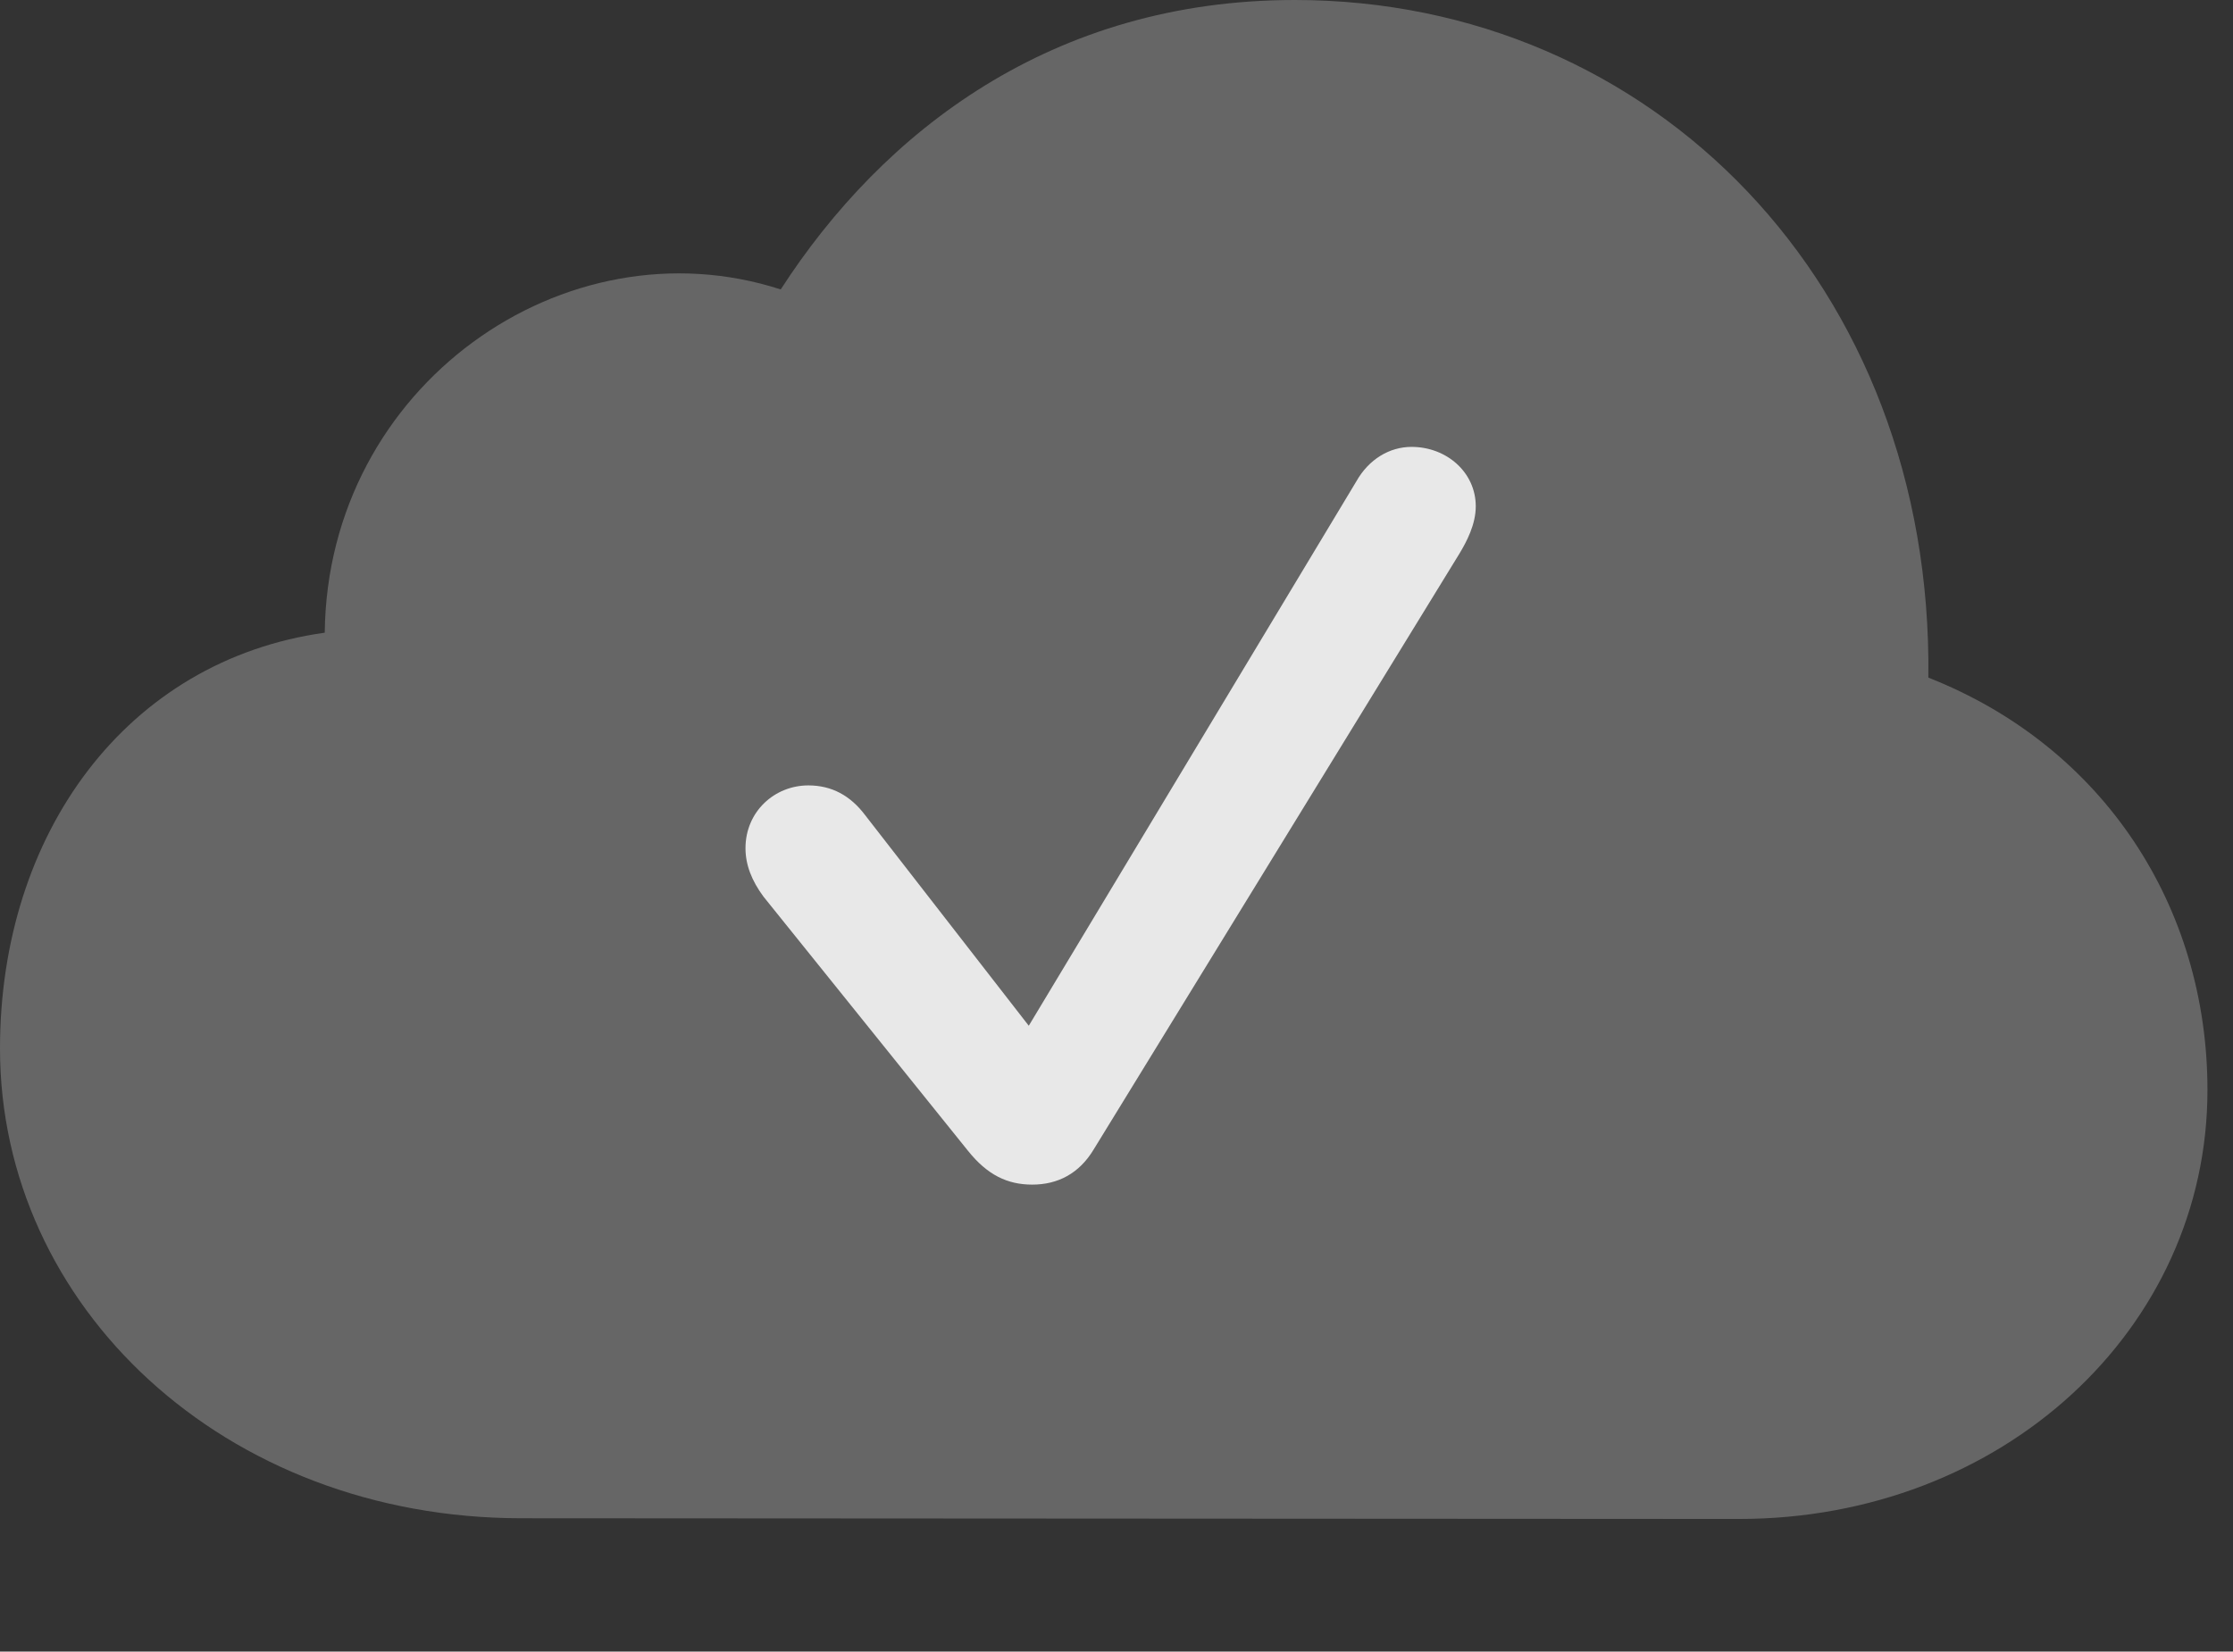 <?xml version="1.0" encoding="UTF-8"?>
<!--Generator: Apple Native CoreSVG 232.5-->
<!DOCTYPE svg
PUBLIC "-//W3C//DTD SVG 1.1//EN"
       "http://www.w3.org/Graphics/SVG/1.1/DTD/svg11.dtd">
<svg version="1.1" xmlns="http://www.w3.org/2000/svg" xmlns:xlink="http://www.w3.org/1999/xlink" width="31.562" height="23.35">
 <rect width="100%" height="100%" fill="#333333" stroke="none"/>
 <g>
  <rect height="23.35" opacity="0" width="31.562" x="0" y="0"/>
  <path d="M24.58 21.475C28.301 21.475 31.201 18.789 31.201 15.41C31.201 12.822 29.736 10.557 27.256 9.58C27.324 4.033 23.359 0 18.301 0C14.873 0 12.48 1.855 11.035 4.092C7.988 3.105 4.629 5.449 4.59 8.945C1.787 9.336 0 11.787 0 14.824C0 18.467 3.164 21.465 7.373 21.465Z" fill="#ffffff" fill-opacity="0.25"/>
  <path d="M14.59 16.748C14.238 16.748 13.955 16.611 13.682 16.27L10.791 12.676C10.625 12.451 10.537 12.227 10.537 11.992C10.537 11.475 10.947 11.104 11.426 11.104C11.758 11.104 12.021 11.25 12.227 11.523L14.541 14.502L19.17 6.807C19.346 6.494 19.639 6.318 19.951 6.318C20.449 6.318 20.859 6.68 20.859 7.158C20.859 7.412 20.732 7.656 20.625 7.832L15.459 16.25C15.254 16.592 14.951 16.748 14.59 16.748Z" fill="#ffffff" fill-opacity="0.85"/>
 </g>
</svg>
